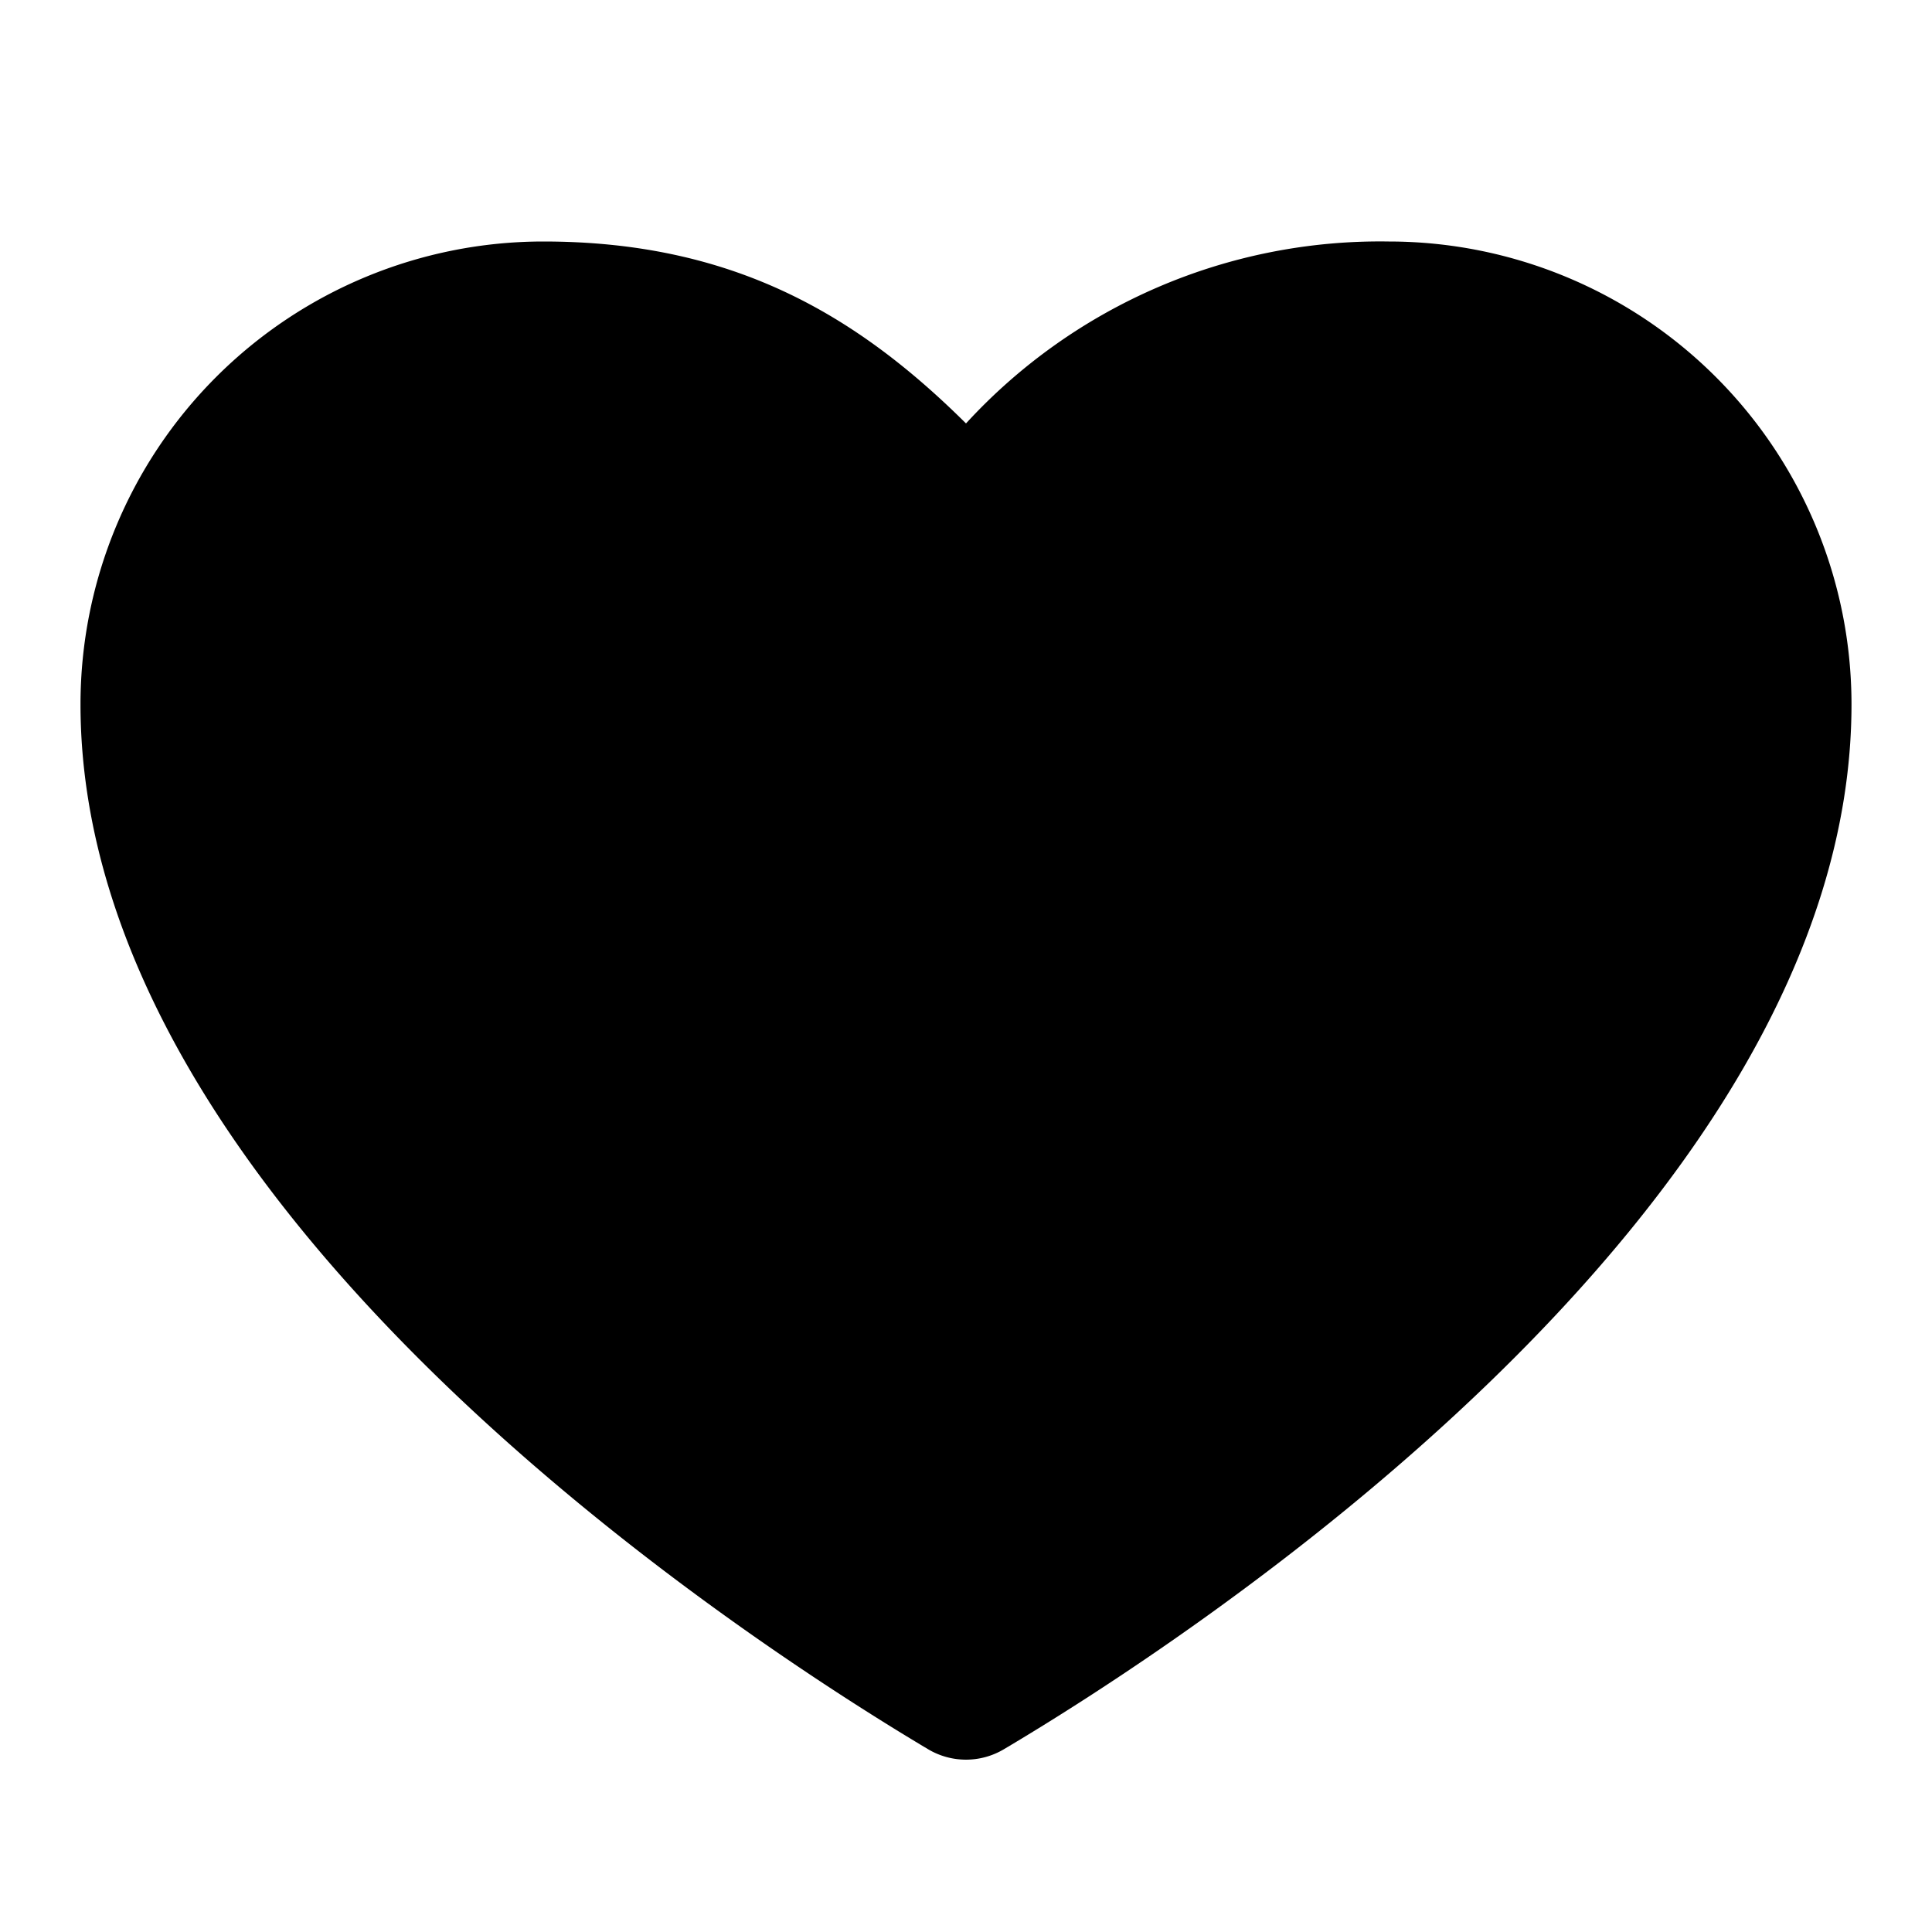 <svg aria-hidden="true" role="img" xmlns="http://www.w3.org/2000/svg" width="24" height="24" fill="none" viewBox="0 0 24 24"><path fill="currentColor" d="M12.47 21.73a.92.92 0 0 1-.94 0C9.43 20.48 1 15.09 1 8.75A5.75 5.75 0 0 1 6.75 3c2.34 0 3.88.9 5.25 2.26A6.98 6.98 0 0 1 17.25 3 5.75 5.75 0 0 1 23 8.75c0 6.34-8.42 11.73-10.53 12.98Z" class=""></path></svg>